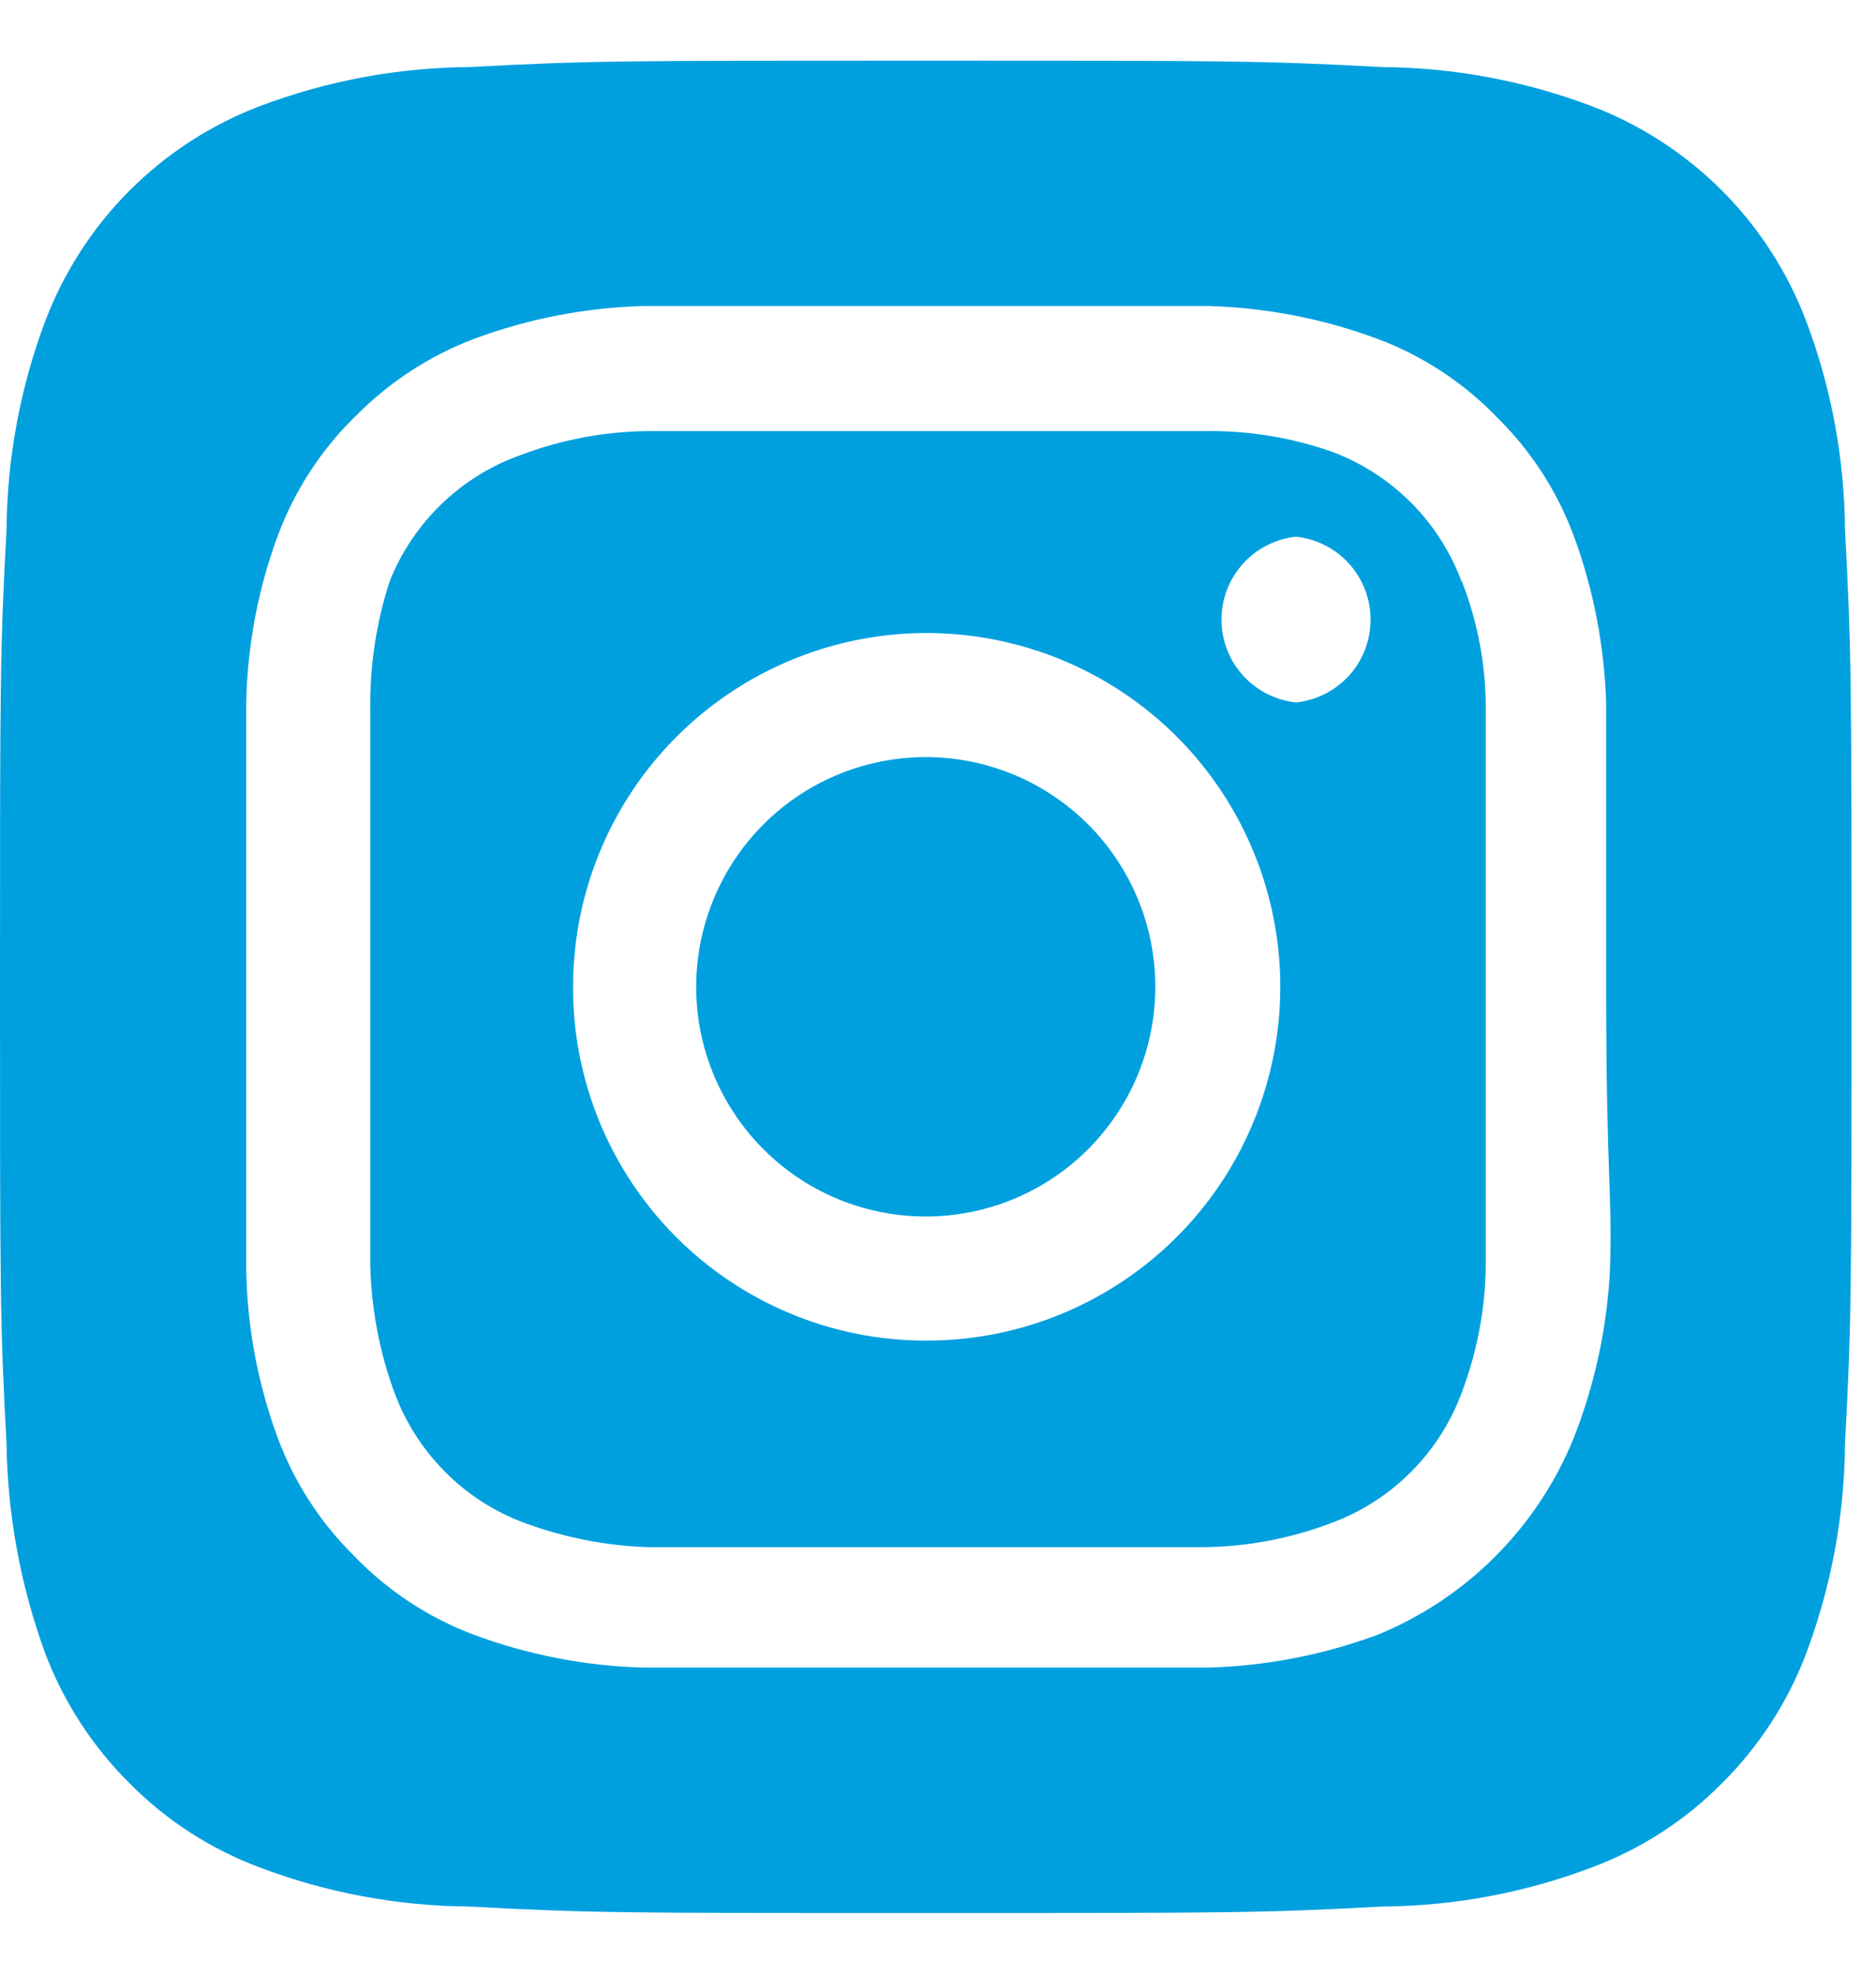 <svg width="19" height="20" viewBox="0 0 19 20" fill="none" xmlns="http://www.w3.org/2000/svg">
<path d="M9.376 7.664C8.916 7.664 8.466 7.801 8.084 8.056C7.702 8.312 7.404 8.675 7.228 9.1C7.052 9.525 7.006 9.992 7.095 10.443C7.185 10.894 7.407 11.309 7.732 11.634C8.057 11.959 8.471 12.181 8.922 12.27C9.373 12.36 9.841 12.314 10.266 12.138C10.691 11.962 11.054 11.664 11.309 11.281C11.565 10.899 11.701 10.45 11.701 9.99C11.701 9.684 11.641 9.382 11.524 9.1C11.407 8.818 11.236 8.561 11.02 8.345C10.804 8.13 10.548 7.958 10.266 7.841C9.984 7.725 9.681 7.664 9.376 7.664ZM18.686 5.367C18.681 4.643 18.548 3.926 18.292 3.248C18.104 2.753 17.813 2.302 17.438 1.927C17.063 1.553 16.613 1.261 16.117 1.073C15.44 0.818 14.722 0.684 13.998 0.679C12.789 0.614 12.432 0.614 9.376 0.614C6.319 0.614 5.963 0.614 4.754 0.679C4.03 0.684 3.312 0.818 2.635 1.073C2.139 1.261 1.689 1.553 1.314 1.927C0.939 2.302 0.648 2.753 0.459 3.248C0.204 3.926 0.071 4.643 0.066 5.367C-6.28701e-08 6.577 0 6.933 0 9.99C0 13.046 -6.28701e-08 13.402 0.066 14.612C0.076 15.338 0.209 16.058 0.459 16.74C0.647 17.234 0.938 17.681 1.313 18.053C1.686 18.43 2.137 18.721 2.635 18.906C3.312 19.162 4.03 19.295 4.754 19.3C5.963 19.366 6.319 19.366 9.376 19.366C12.432 19.366 12.789 19.366 13.998 19.3C14.722 19.295 15.44 19.162 16.117 18.906C16.615 18.721 17.066 18.43 17.439 18.053C17.814 17.681 18.105 17.234 18.292 16.74C18.548 16.059 18.681 15.339 18.686 14.612C18.752 13.402 18.752 13.046 18.752 9.99C18.752 6.933 18.752 6.577 18.686 5.367ZM16.305 12.868C16.275 13.447 16.151 14.017 15.939 14.556C15.757 15.005 15.486 15.414 15.143 15.757C14.8 16.1 14.392 16.371 13.942 16.553C13.398 16.753 12.825 16.864 12.245 16.881C11.504 16.881 11.307 16.881 9.376 16.881C7.444 16.881 7.248 16.881 6.507 16.881C5.927 16.864 5.354 16.753 4.81 16.553C4.345 16.38 3.925 16.104 3.582 15.746C3.242 15.41 2.98 15.004 2.813 14.556C2.612 14.012 2.504 13.438 2.494 12.859C2.494 12.118 2.494 11.921 2.494 9.99C2.494 8.058 2.494 7.861 2.494 7.121C2.504 6.541 2.612 5.967 2.813 5.424C2.986 4.959 3.261 4.539 3.619 4.195C3.957 3.857 4.363 3.595 4.81 3.427C5.354 3.226 5.927 3.115 6.507 3.098C7.248 3.098 7.444 3.098 9.376 3.098C11.307 3.098 11.504 3.098 12.245 3.098C12.825 3.115 13.398 3.226 13.942 3.427C14.407 3.599 14.827 3.875 15.17 4.233C15.51 4.569 15.772 4.976 15.939 5.424C16.139 5.968 16.25 6.541 16.267 7.121C16.267 7.861 16.267 8.058 16.267 9.99C16.267 11.921 16.333 12.118 16.305 12.859V12.868ZM14.805 5.892C14.693 5.59 14.517 5.314 14.289 5.086C14.06 4.858 13.785 4.682 13.482 4.57C13.067 4.426 12.629 4.356 12.189 4.364C11.457 4.364 11.251 4.364 9.376 4.364C7.501 4.364 7.294 4.364 6.563 4.364C6.121 4.368 5.683 4.451 5.269 4.608C4.971 4.714 4.699 4.883 4.471 5.103C4.243 5.323 4.064 5.589 3.947 5.883C3.811 6.301 3.745 6.738 3.75 7.177C3.75 7.908 3.75 8.114 3.75 9.99C3.75 11.865 3.75 12.071 3.75 12.802C3.76 13.244 3.842 13.681 3.994 14.096C4.106 14.399 4.282 14.674 4.51 14.902C4.738 15.131 5.013 15.307 5.316 15.418C5.716 15.565 6.137 15.648 6.563 15.662C7.294 15.662 7.501 15.662 9.376 15.662C11.251 15.662 11.457 15.662 12.189 15.662C12.631 15.658 13.069 15.575 13.482 15.418C13.785 15.307 14.06 15.131 14.289 14.902C14.517 14.674 14.693 14.399 14.805 14.096C14.961 13.683 15.044 13.245 15.048 12.802C15.048 12.071 15.048 11.865 15.048 9.99C15.048 8.114 15.048 7.908 15.048 7.177C15.049 6.734 14.966 6.295 14.805 5.883V5.892ZM9.376 13.571C8.906 13.571 8.441 13.479 8.007 13.298C7.573 13.118 7.178 12.854 6.847 12.522C6.515 12.189 6.252 11.794 6.073 11.36C5.894 10.925 5.802 10.46 5.804 9.99C5.804 9.281 6.014 8.588 6.408 7.999C6.802 7.41 7.362 6.951 8.017 6.68C8.672 6.409 9.392 6.339 10.087 6.478C10.782 6.617 11.421 6.959 11.921 7.46C12.422 7.962 12.762 8.601 12.899 9.297C13.036 9.992 12.964 10.713 12.691 11.367C12.419 12.021 11.959 12.58 11.368 12.972C10.778 13.365 10.085 13.573 9.376 13.571ZM13.126 7.111C12.919 7.089 12.727 6.991 12.588 6.837C12.448 6.682 12.371 6.481 12.371 6.272C12.371 6.064 12.448 5.863 12.588 5.708C12.727 5.553 12.919 5.455 13.126 5.433C13.334 5.455 13.525 5.553 13.665 5.708C13.804 5.863 13.881 6.064 13.881 6.272C13.881 6.481 13.804 6.682 13.665 6.837C13.525 6.991 13.334 7.089 13.126 7.111Z" fill="#00A0DF"/>
</svg>
